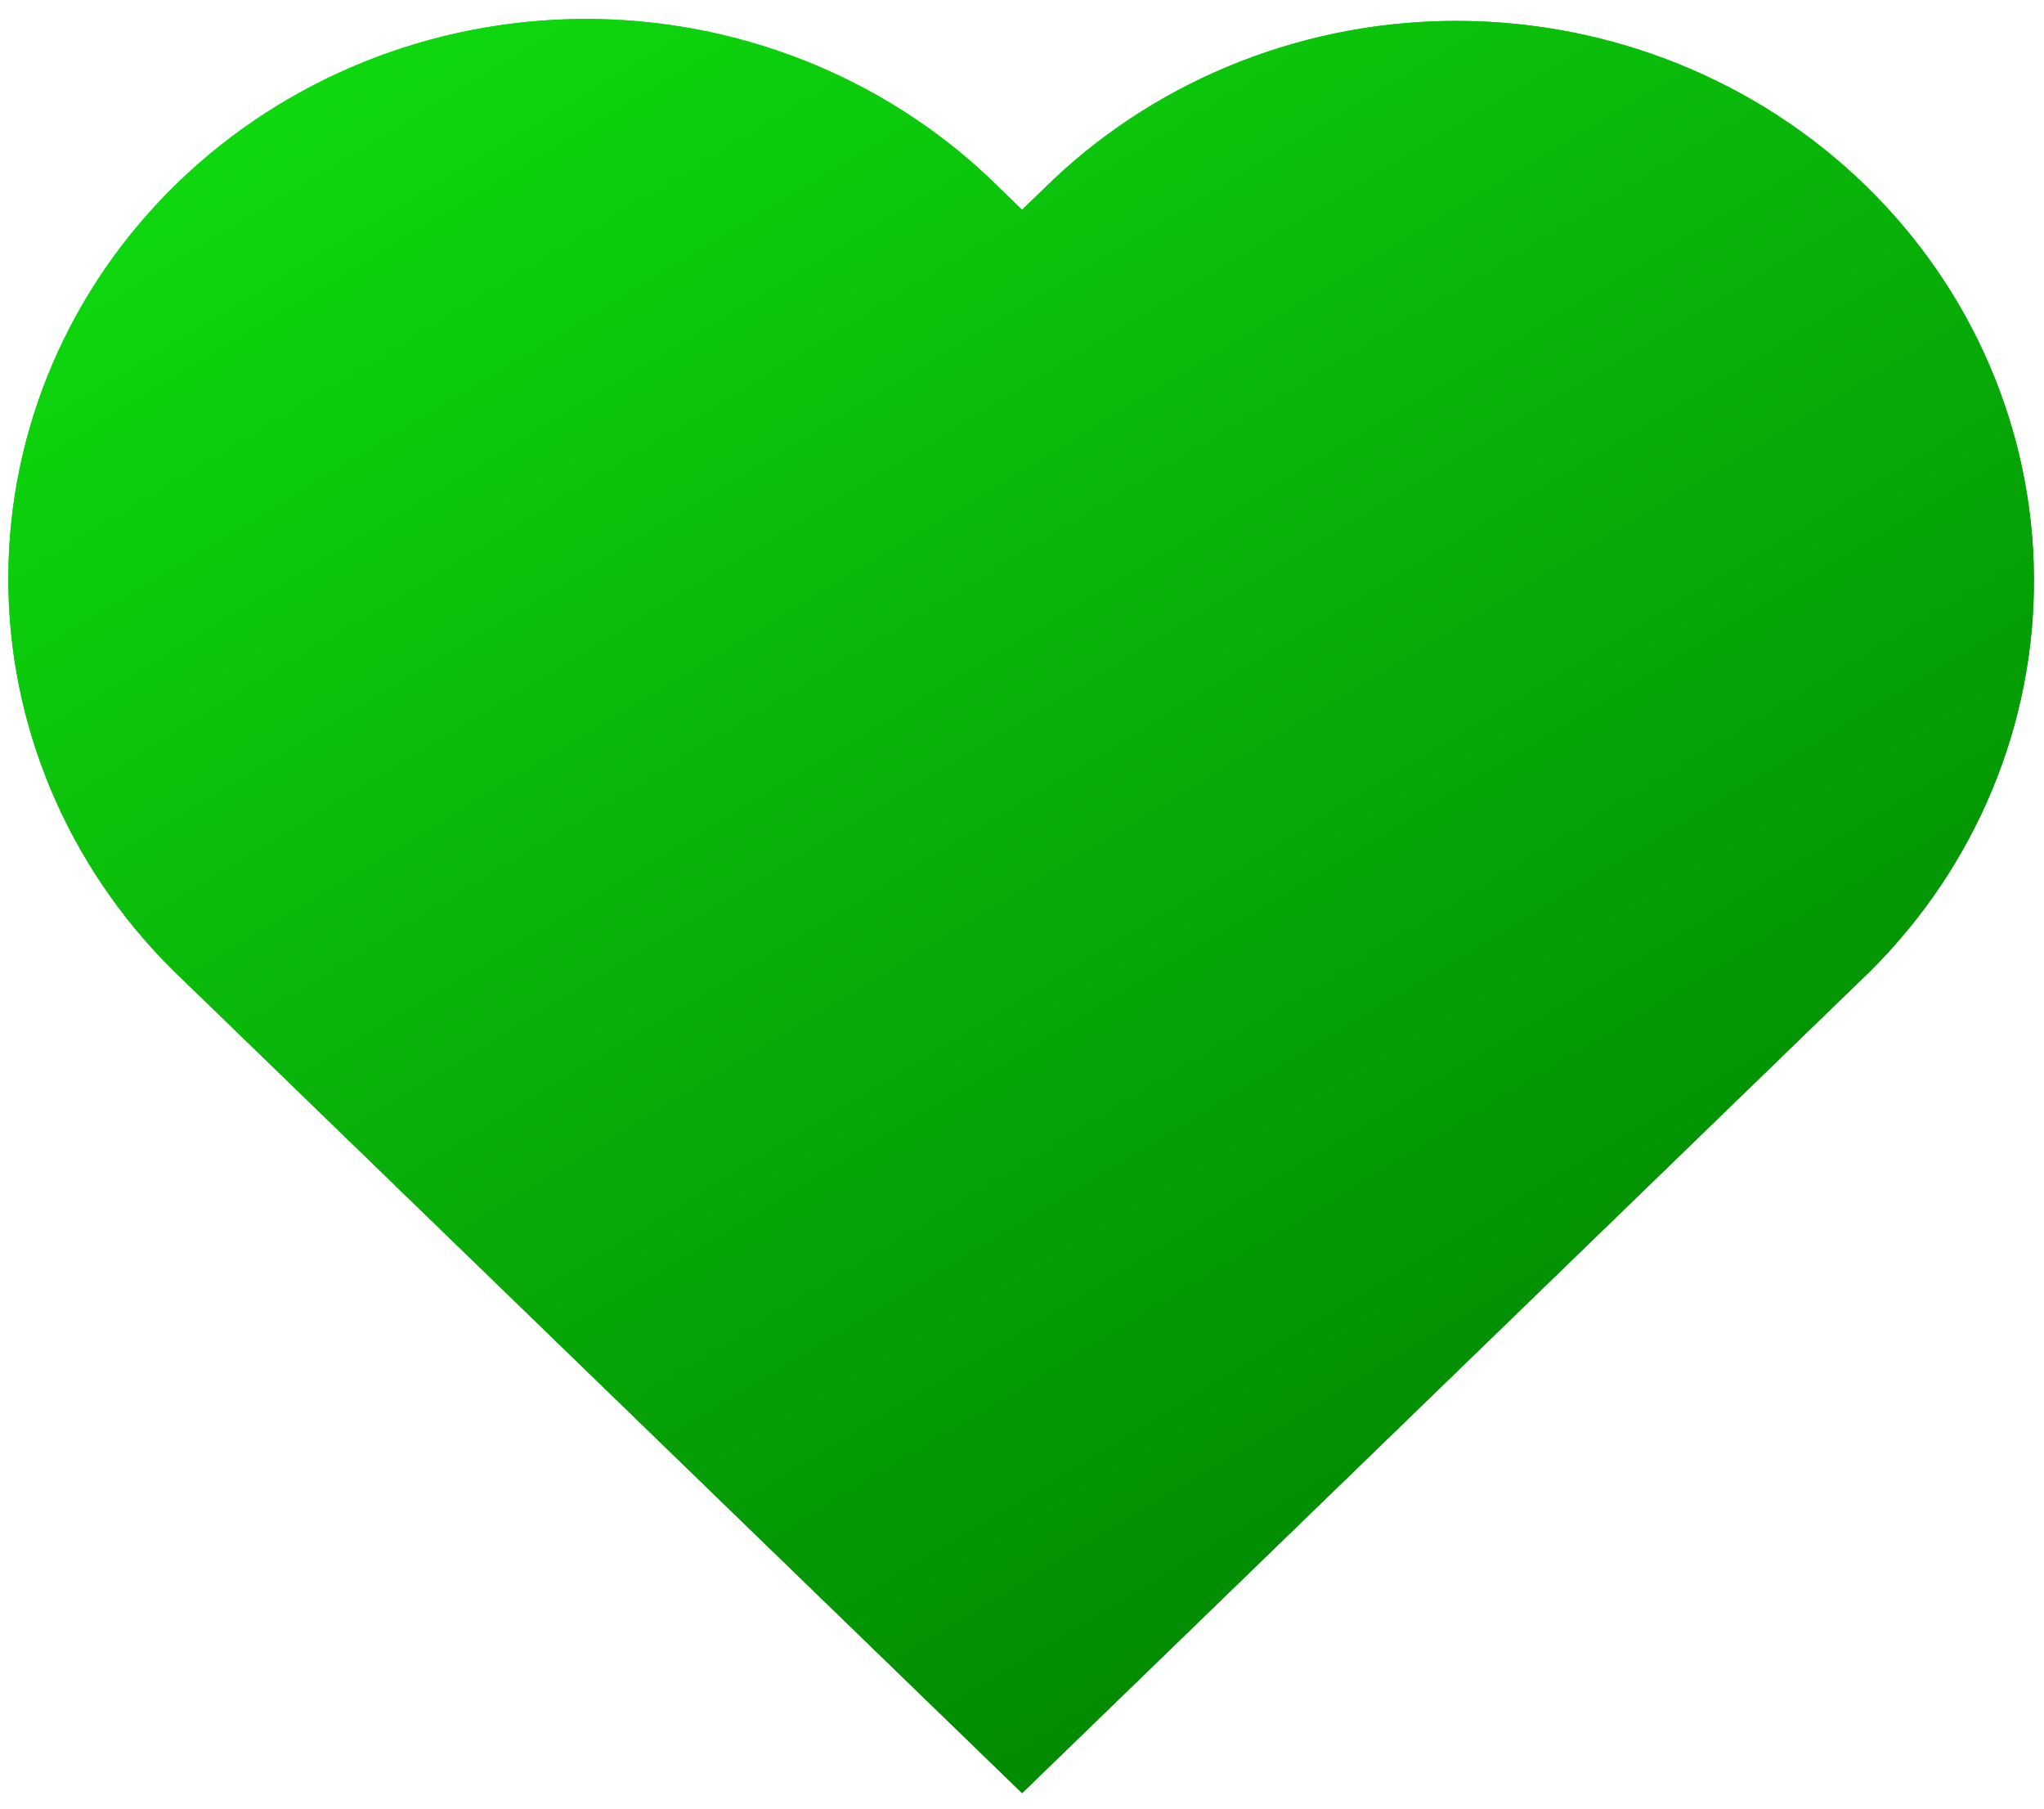 <svg width="26" height="23" viewBox="0 0 26 23" fill="none" xmlns="http://www.w3.org/2000/svg">
<path d="M13.401 2.281L13.001 2.668L12.601 2.28C11.219 0.965 9.357 0.233 7.42 0.241C5.482 0.25 3.627 0.999 2.258 2.326C0.888 3.653 0.114 5.451 0.106 7.328C0.097 9.204 0.853 11.008 2.21 12.348L2.61 12.735L13.001 22.803L23.392 12.735L23.792 12.348C25.139 11.006 25.886 9.206 25.872 7.335C25.859 5.464 25.086 3.673 23.72 2.35C22.355 1.027 20.506 0.279 18.575 0.266C16.644 0.253 14.786 0.977 13.401 2.281Z" fill="url(#paint0_linear_0_6493)"/>
<path d="M13.401 2.281L13.001 2.668L12.601 2.28C11.219 0.965 9.357 0.233 7.42 0.241C5.482 0.25 3.627 0.999 2.258 2.326C0.888 3.653 0.114 5.451 0.106 7.328C0.097 9.204 0.853 11.008 2.21 12.348L2.61 12.735L13.001 22.803L23.392 12.735L23.792 12.348C25.139 11.006 25.886 9.206 25.872 7.335C25.859 5.464 25.086 3.673 23.72 2.35C22.355 1.027 20.506 0.279 18.575 0.266C16.644 0.253 14.786 0.977 13.401 2.281Z" fill="url(#paint1_linear_0_6493)"/>
<defs>
<linearGradient id="paint0_linear_0_6493" x1="1.007" y1="0.241" x2="15.748" y2="24.639" gradientUnits="userSpaceOnUse">
<stop offset="0.002" stop-color="#10DF10"/>
<stop offset="1" stop-color="#008100"/>
</linearGradient>
<linearGradient id="paint1_linear_0_6493" x1="1.007" y1="0.241" x2="15.748" y2="24.639" gradientUnits="userSpaceOnUse">
<stop offset="0.002" stop-color="#10DF10"/>
<stop offset="1" stop-color="#008100"/>
</linearGradient>
</defs>
</svg>
